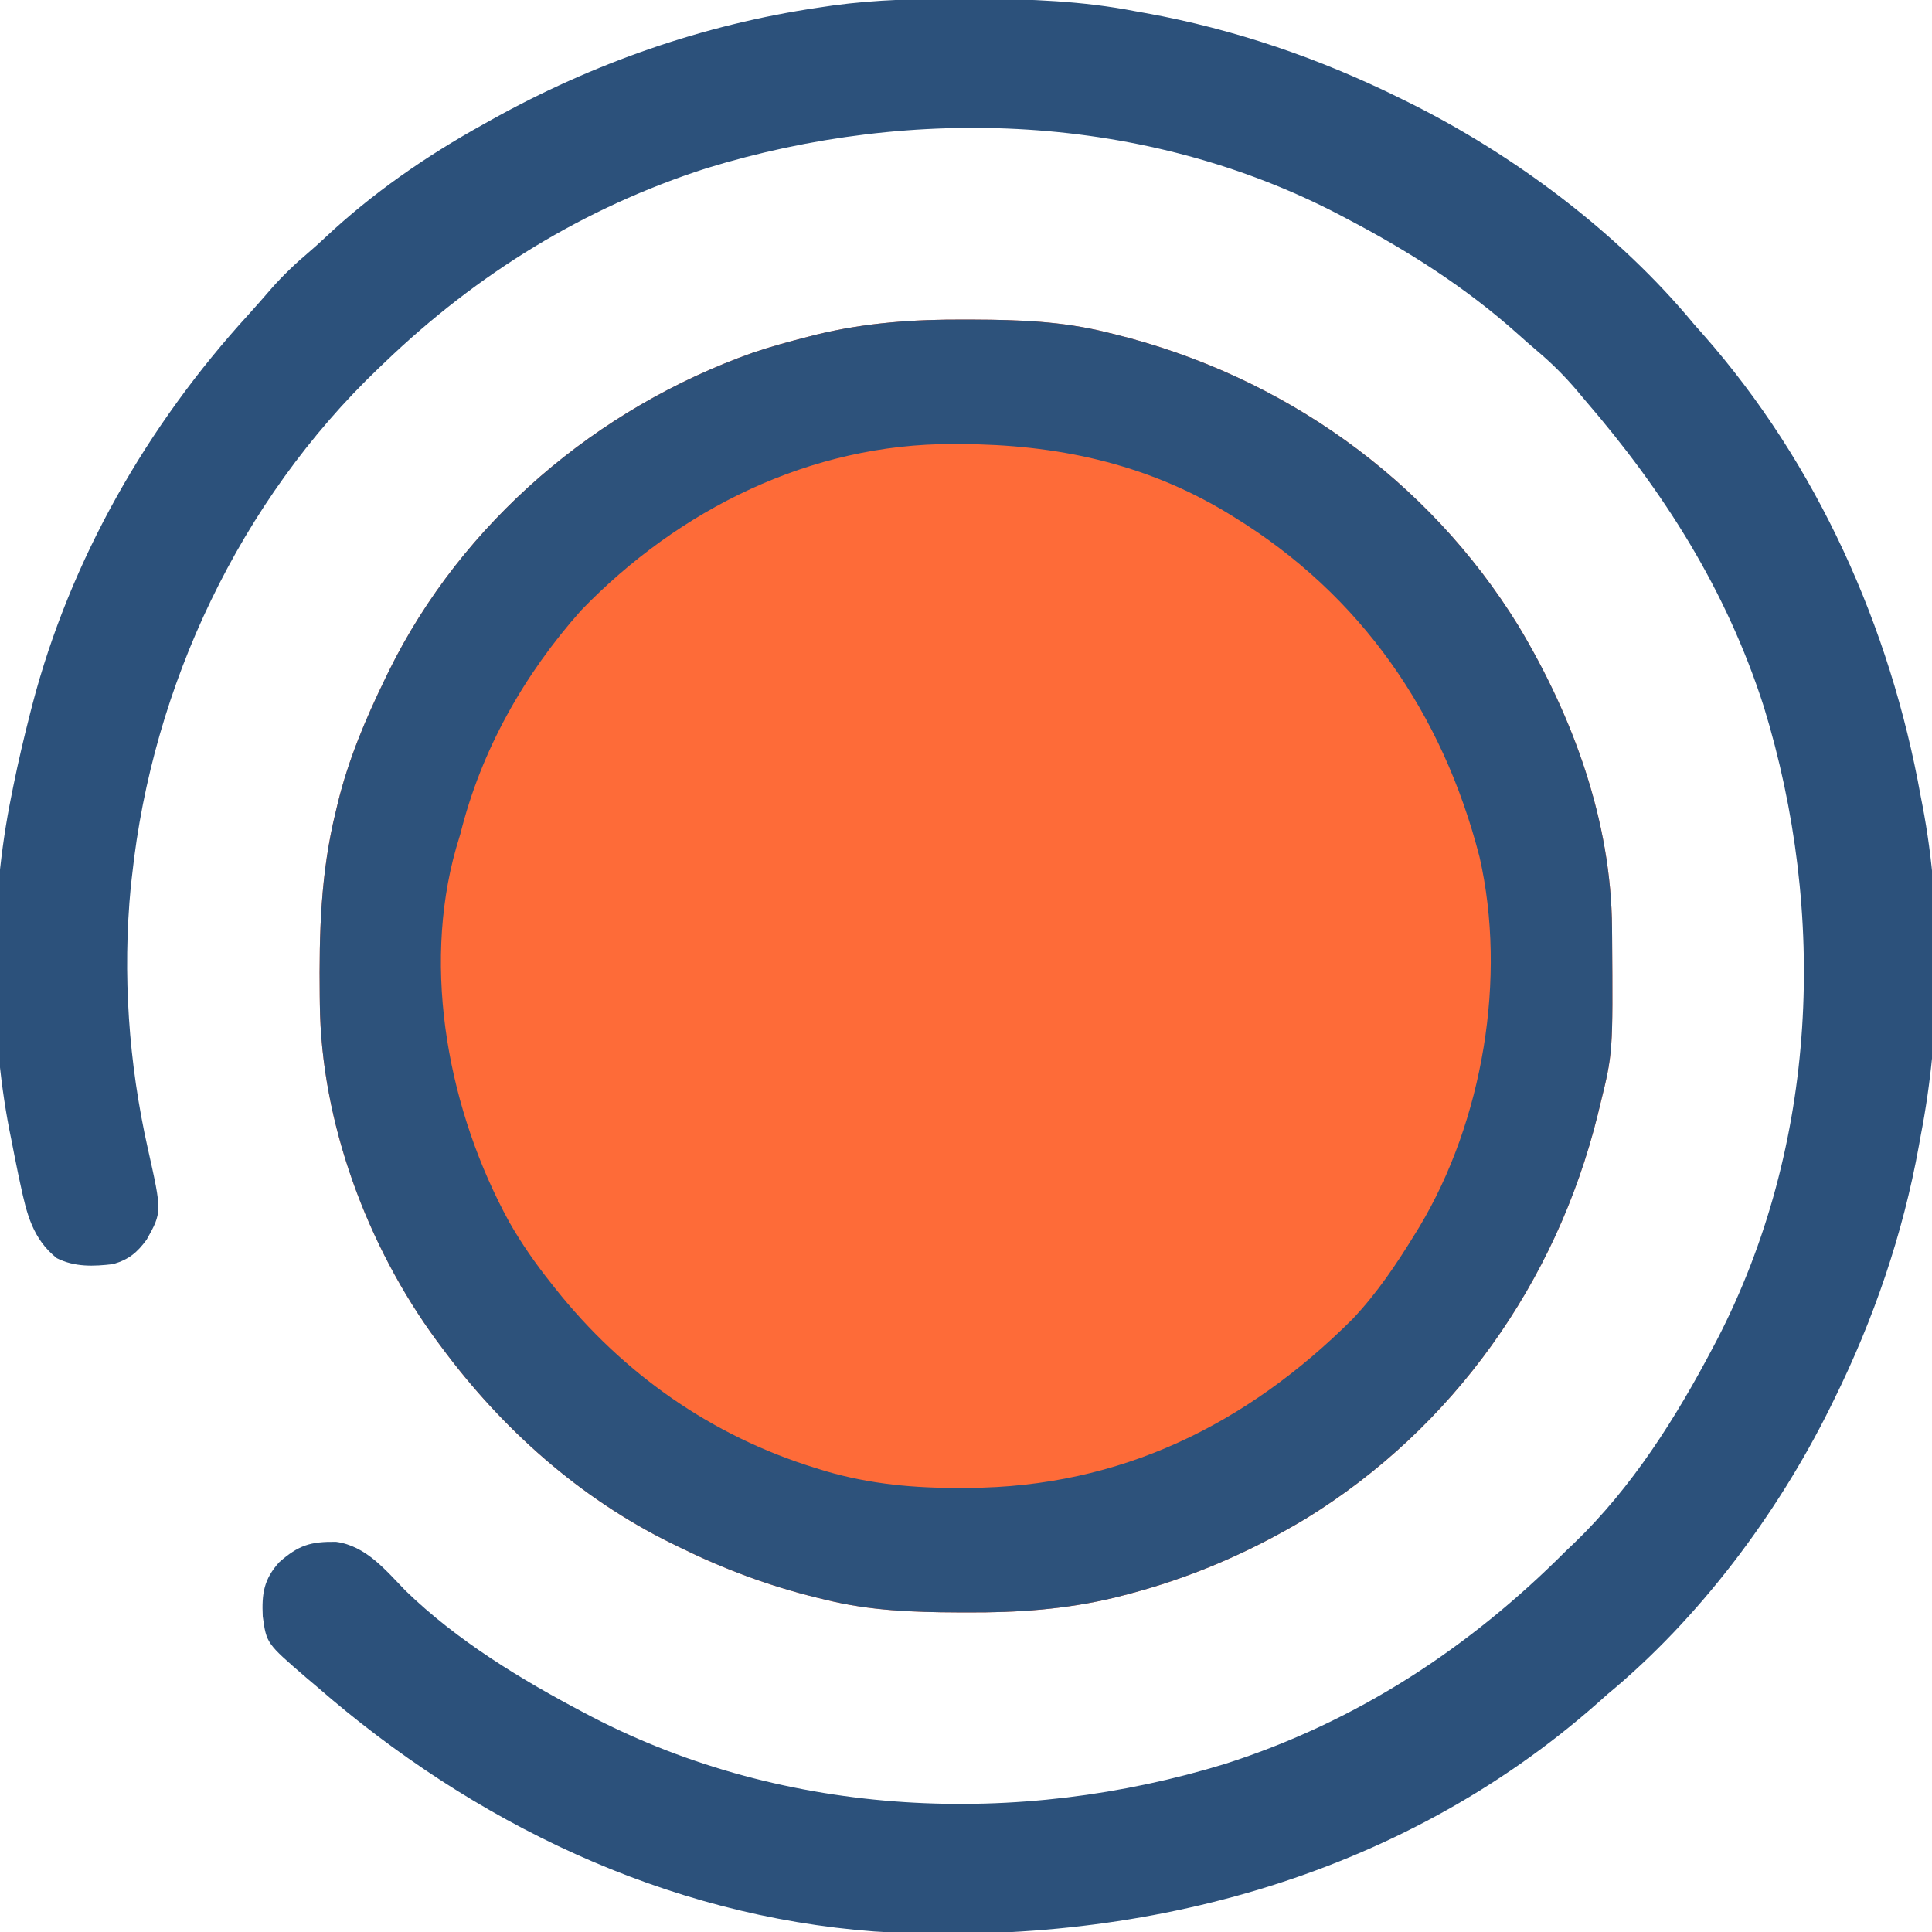 <?xml version="1.0" encoding="UTF-8"?>
<svg version="1.1" xmlns="http://www.w3.org/2000/svg" width="512" height="512">
<path d="M0 0 C0.794 0.002 1.588 0.004 2.405 0.007 C14.268 0.058 25.746 0.45 37.312 3.312 C38.136 3.511 38.96 3.71 39.809 3.915 C84.131 14.89 122.74 42.174 146.748 81.216 C161.183 105.302 171.334 132.944 171.516 161.301 C171.523 162.037 171.53 162.774 171.537 163.533 C171.765 194.361 171.765 194.361 168.312 208.312 C168.114 209.136 167.915 209.96 167.71 210.809 C156.731 255.147 129.448 293.707 90.415 317.745 C75.207 326.87 59.374 333.674 42.188 338.062 C41.413 338.261 40.639 338.46 39.841 338.665 C26.806 341.826 13.972 342.69 0.625 342.625 C-0.169 342.623 -0.963 342.621 -1.78 342.618 C-13.644 342.567 -25.119 342.17 -36.688 339.312 C-37.931 339.014 -37.931 339.014 -39.2 338.71 C-51.99 335.566 -63.884 331.128 -75.688 325.312 C-76.35 324.99 -77.012 324.668 -77.694 324.336 C-102.029 312.369 -122.626 294.026 -138.688 272.312 C-139.324 271.459 -139.324 271.459 -139.973 270.587 C-158.397 245.512 -170.574 212.76 -170.926 181.465 C-170.936 180.739 -170.945 180.013 -170.955 179.266 C-171.133 162.569 -170.719 146.618 -166.688 130.312 C-166.506 129.55 -166.324 128.788 -166.136 128.003 C-163.328 116.543 -158.83 105.906 -153.688 95.312 C-153.202 94.31 -153.202 94.31 -152.707 93.288 C-133.233 53.708 -97.459 23.376 -56.031 8.727 C-51.264 7.125 -46.435 5.804 -41.562 4.562 C-40.788 4.364 -40.014 4.165 -39.216 3.96 C-26.181 0.799 -13.347 -0.065 0 0 Z " fill="#FE6B38" transform="translate(255.688,84.688)"/>
<path d="M0 0 C0.97 0.002 1.94 0.004 2.939 0.006 C17.291 0.051 31.254 0.556 45.375 3.312 C46.721 3.554 46.721 3.554 48.093 3.8 C71.497 8.035 94.07 15.781 115.375 26.312 C116.119 26.678 116.864 27.044 117.63 27.421 C145.729 41.388 173.318 62.029 193.375 86.312 C194.156 87.194 194.937 88.076 195.742 88.984 C225.961 123.253 245.337 166.519 253.375 211.312 C253.537 212.144 253.7 212.975 253.867 213.832 C259.163 241.557 258.775 273.645 253.375 301.312 C253.214 302.21 253.053 303.107 252.887 304.031 C248.652 327.435 240.906 350.007 230.375 371.312 C230.009 372.057 229.643 372.801 229.266 373.568 C215.298 401.67 194.657 429.25 170.375 449.312 C169.035 450.502 169.035 450.502 167.668 451.715 C114.868 498.32 45.326 516.466 -23.881 512.173 C-79.211 508.048 -130.256 483.368 -171.625 447.312 C-172.578 446.507 -173.53 445.701 -174.512 444.871 C-185.005 435.818 -185.005 435.818 -185.992 428.645 C-186.265 422.699 -185.749 418.882 -181.625 414.312 C-176.496 409.794 -173.333 408.826 -166.566 408.914 C-158.652 409.986 -153.473 416.364 -148.184 421.828 C-134.465 435.149 -117.468 445.461 -100.625 454.312 C-99.974 454.655 -99.322 454.998 -98.651 455.351 C-47.024 482.06 14.197 484.615 69.18 467.717 C104.052 456.508 133.677 437.093 159.375 411.312 C160.058 410.664 160.741 410.016 161.445 409.348 C176.821 394.586 188.511 376.083 198.375 357.312 C198.718 356.661 199.06 356.01 199.414 355.339 C226.121 303.714 228.682 242.487 211.779 187.506 C201.856 156.629 185.395 130.692 164.375 106.312 C163.724 105.536 163.073 104.76 162.402 103.961 C159.109 100.075 155.664 96.624 151.77 93.34 C149.945 91.795 148.161 90.229 146.387 88.629 C132.78 76.482 117.512 66.757 101.375 58.312 C100.744 57.978 100.113 57.643 99.463 57.299 C47.927 30.349 -13.494 28.024 -68.43 44.908 C-100.801 55.313 -129.189 72.859 -153.625 96.312 C-154.187 96.847 -154.749 97.382 -155.329 97.934 C-191.98 132.976 -215.198 181.951 -220.625 232.312 C-220.736 233.279 -220.847 234.246 -220.961 235.242 C-223.192 258.46 -221.545 282.014 -216.438 304.75 C-212.685 321.511 -212.685 321.511 -216.75 328.812 C-219.296 332.264 -221.426 334.068 -225.625 335.312 C-230.808 335.932 -235.801 336.131 -240.562 333.75 C-246.941 328.674 -248.552 321.97 -250.188 314.312 C-250.501 312.85 -250.501 312.85 -250.821 311.358 C-251.447 308.347 -252.041 305.332 -252.625 302.312 C-252.795 301.473 -252.964 300.634 -253.139 299.769 C-258.524 271.976 -258.273 239.033 -252.625 211.312 C-252.443 210.396 -252.261 209.48 -252.073 208.536 C-250.761 202.083 -249.264 195.69 -247.625 189.312 C-247.432 188.558 -247.239 187.803 -247.04 187.025 C-236.965 148.532 -216.6 113.034 -189.848 83.758 C-187.715 81.411 -185.639 79.022 -183.562 76.625 C-180.485 73.159 -177.257 70.082 -173.715 67.098 C-172.301 65.89 -170.919 64.646 -169.566 63.371 C-157.035 51.579 -142.662 41.63 -127.625 33.312 C-126.86 32.884 -126.096 32.455 -125.308 32.013 C-98.413 17.036 -69.124 6.792 -38.625 2.312 C-37.42 2.135 -36.216 1.958 -34.975 1.775 C-23.317 0.176 -11.753 -0.046 0 0 Z " fill="#2C517B" transform="translate(255.625,-0.312)"/>
<path d="M0 0 C0.794 0.002 1.588 0.004 2.405 0.007 C14.268 0.058 25.746 0.45 37.312 3.312 C38.136 3.511 38.96 3.71 39.809 3.915 C84.131 14.89 122.74 42.174 146.748 81.216 C161.183 105.302 171.334 132.944 171.516 161.301 C171.523 162.037 171.53 162.774 171.537 163.533 C171.765 194.361 171.765 194.361 168.312 208.312 C168.114 209.136 167.915 209.96 167.71 210.809 C156.731 255.147 129.448 293.707 90.415 317.745 C75.207 326.87 59.374 333.674 42.188 338.062 C41.413 338.261 40.639 338.46 39.841 338.665 C26.806 341.826 13.972 342.69 0.625 342.625 C-0.169 342.623 -0.963 342.621 -1.78 342.618 C-13.644 342.567 -25.119 342.17 -36.688 339.312 C-37.931 339.014 -37.931 339.014 -39.2 338.71 C-51.99 335.566 -63.884 331.128 -75.688 325.312 C-76.35 324.99 -77.012 324.668 -77.694 324.336 C-102.029 312.369 -122.626 294.026 -138.688 272.312 C-139.324 271.459 -139.324 271.459 -139.973 270.587 C-158.397 245.512 -170.574 212.76 -170.926 181.465 C-170.936 180.739 -170.945 180.013 -170.955 179.266 C-171.133 162.569 -170.719 146.618 -166.688 130.312 C-166.506 129.55 -166.324 128.788 -166.136 128.003 C-163.328 116.543 -158.83 105.906 -153.688 95.312 C-153.202 94.31 -153.202 94.31 -152.707 93.288 C-133.233 53.708 -97.459 23.376 -56.031 8.727 C-51.264 7.125 -46.435 5.804 -41.562 4.562 C-40.788 4.364 -40.014 4.165 -39.216 3.96 C-26.181 0.799 -13.347 -0.065 0 0 Z M-101.734 77.113 C-116.868 94.154 -128.18 114.164 -133.688 136.312 C-134.06 137.551 -134.433 138.79 -134.816 140.066 C-144.019 172.512 -136.672 210.078 -120.732 239.17 C-117.47 244.891 -113.785 250.165 -109.688 255.312 C-109.287 255.82 -108.886 256.327 -108.474 256.85 C-90.628 279.283 -67.19 295.827 -39.688 304.312 C-38.734 304.608 -37.78 304.903 -36.797 305.207 C-24.943 308.645 -13.378 309.696 -1.062 309.625 C-0.356 309.622 0.35 309.619 1.078 309.616 C41.18 309.376 74.712 292.873 102.773 264.855 C109.25 258.004 114.394 250.322 119.312 242.312 C119.86 241.421 119.86 241.421 120.419 240.512 C137.289 212.466 143.701 174.399 136.406 142.434 C126.622 104.335 104.978 73.002 71.312 52.312 C70.437 51.773 70.437 51.773 69.544 51.222 C47.693 38.03 24.113 33.101 -1.062 33 C-1.747 32.996 -2.431 32.992 -3.136 32.988 C-40.839 32.884 -75.778 50.23 -101.734 77.113 Z " fill="#2D527B" transform="translate(255.688,84.688)"/>
</svg>

